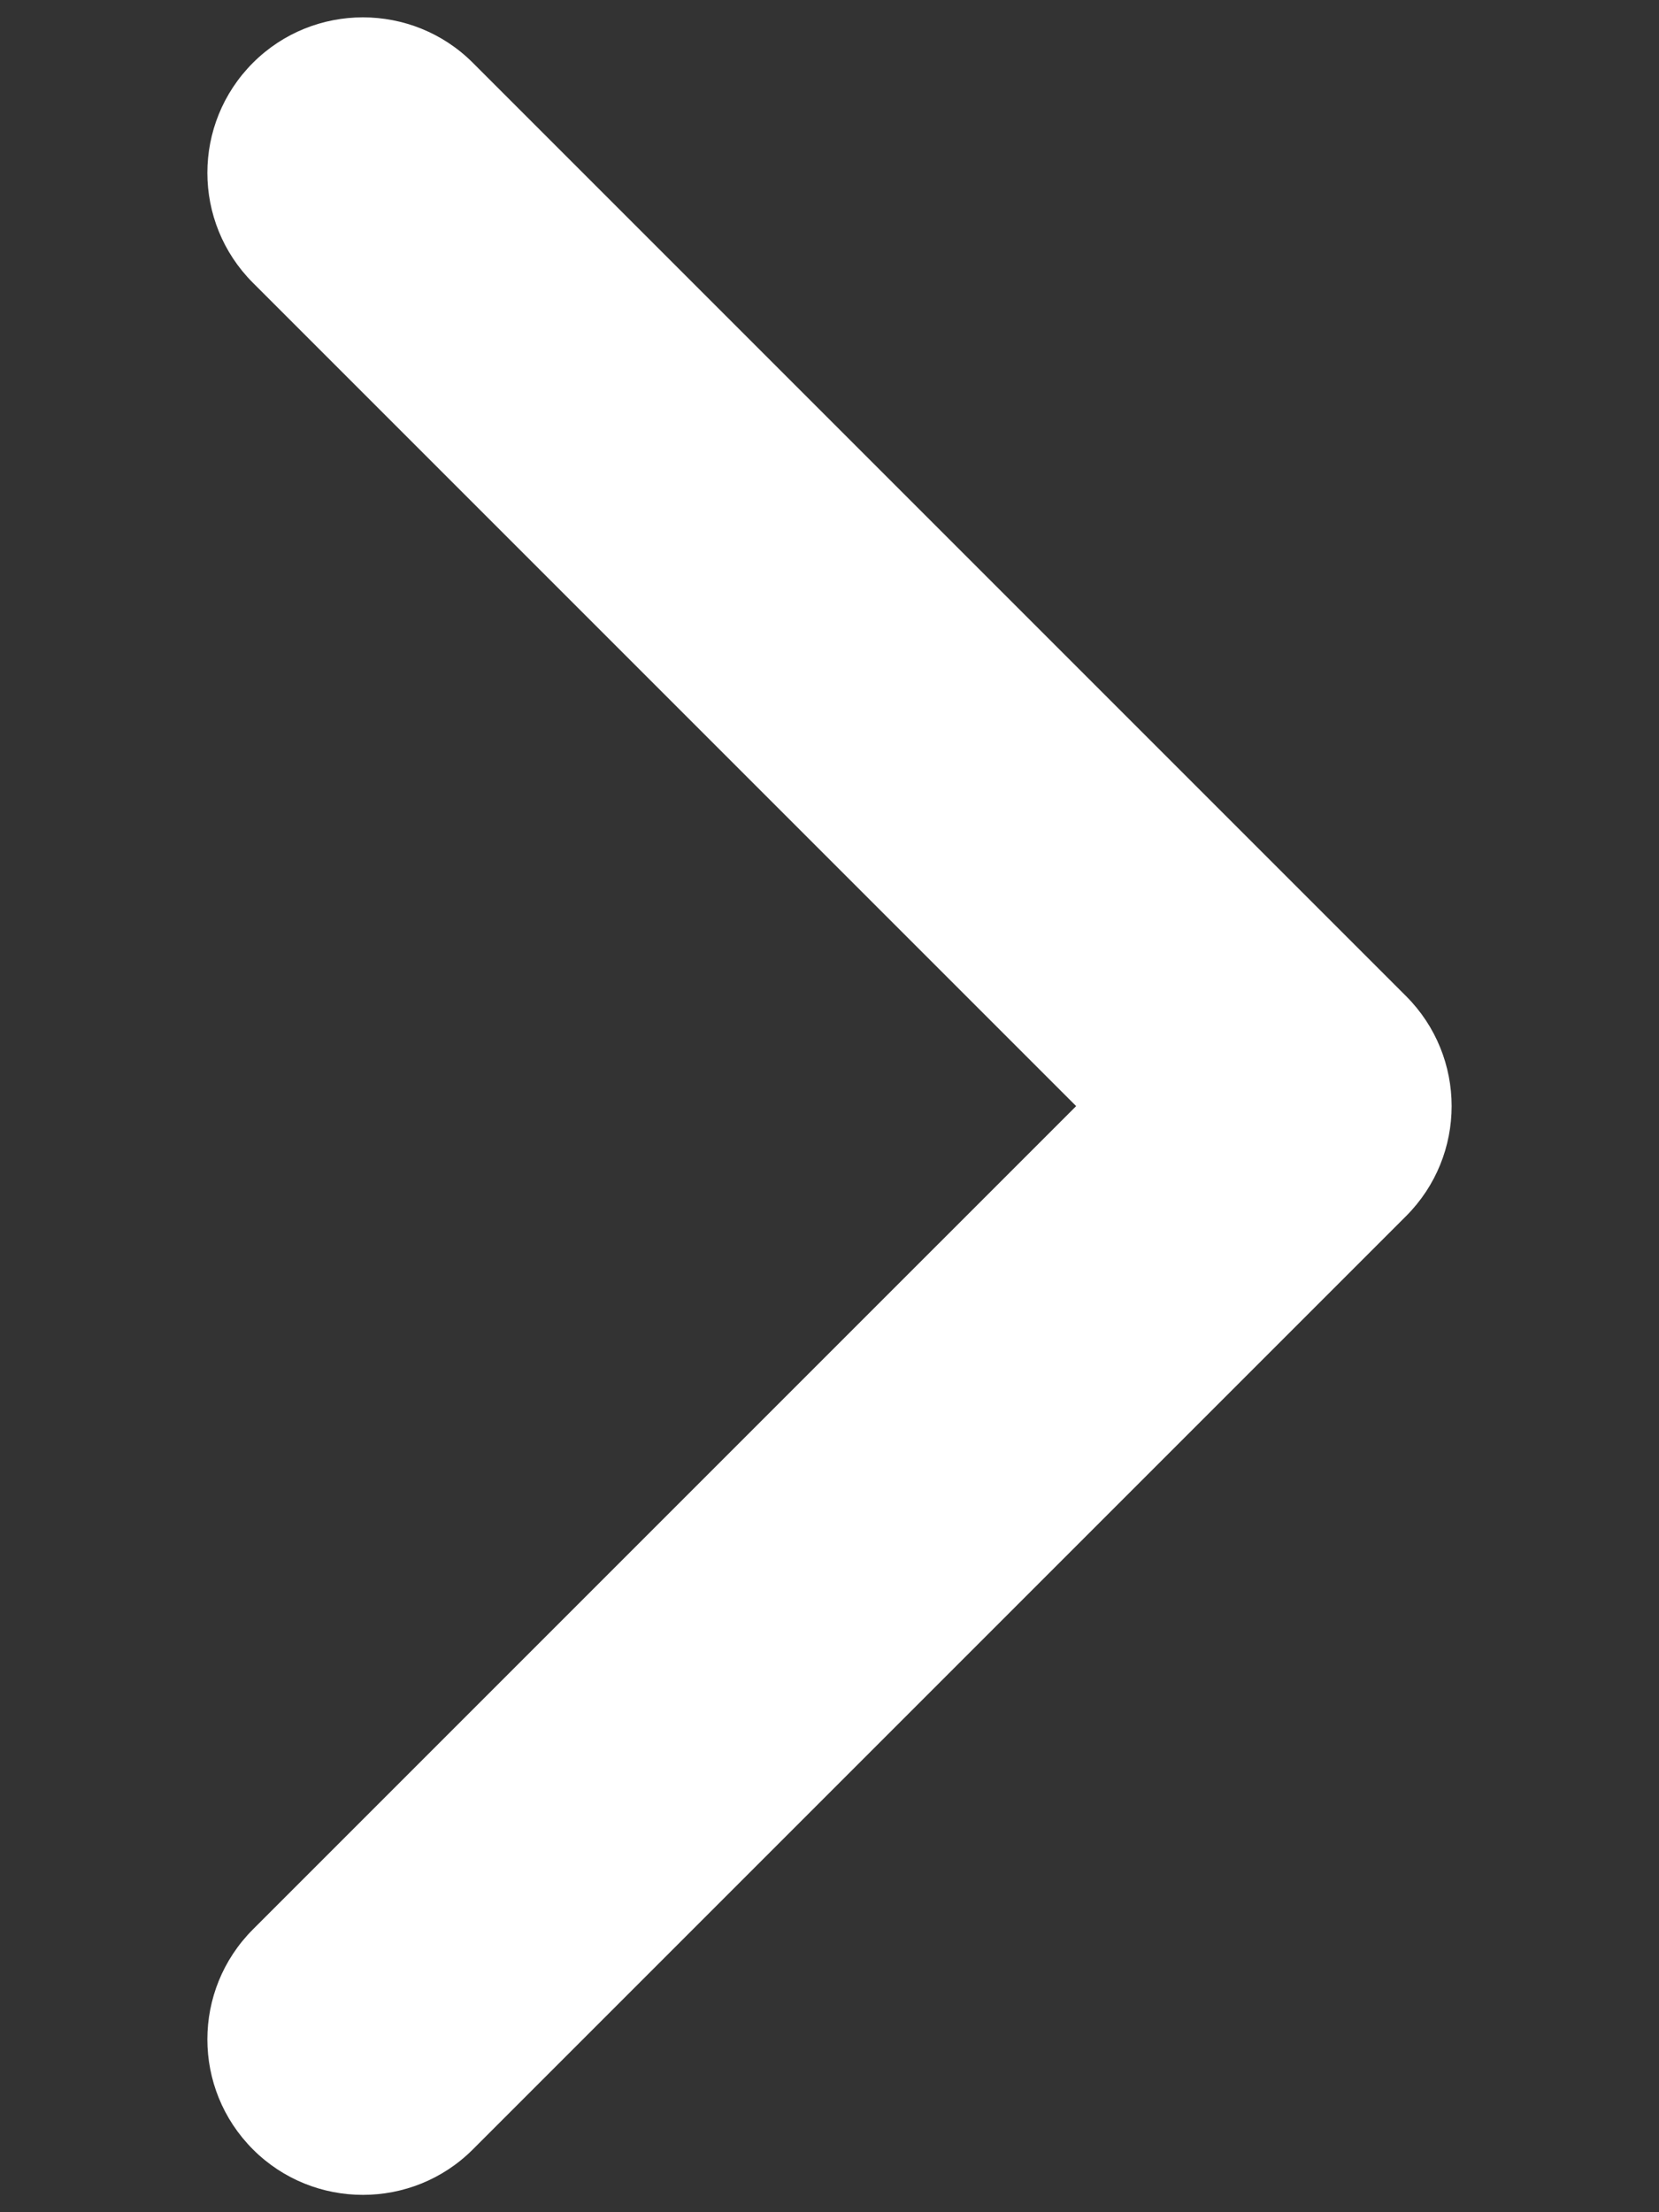 <svg width="6" height="8" viewBox="0 0 6 8" fill="none" xmlns="http://www.w3.org/2000/svg">
<rect x="0" y="0" width="6" height="8" fill="#333333" stroke="none"/>
<path fill-rule="evenodd" clip-rule="evenodd" d="M0.915 0.227C0.695 0.447 0.695 0.803 0.915 1.023L3.892 4L0.915 6.977C0.695 7.197 0.695 7.553 0.915 7.773C1.134 7.992 1.491 7.992 1.71 7.773L5.085 4.398C5.305 4.178 5.305 3.822 5.085 3.602L1.71 0.227C1.491 0.008 1.134 0.008 0.915 0.227Z" fill="white"/>
</svg>
